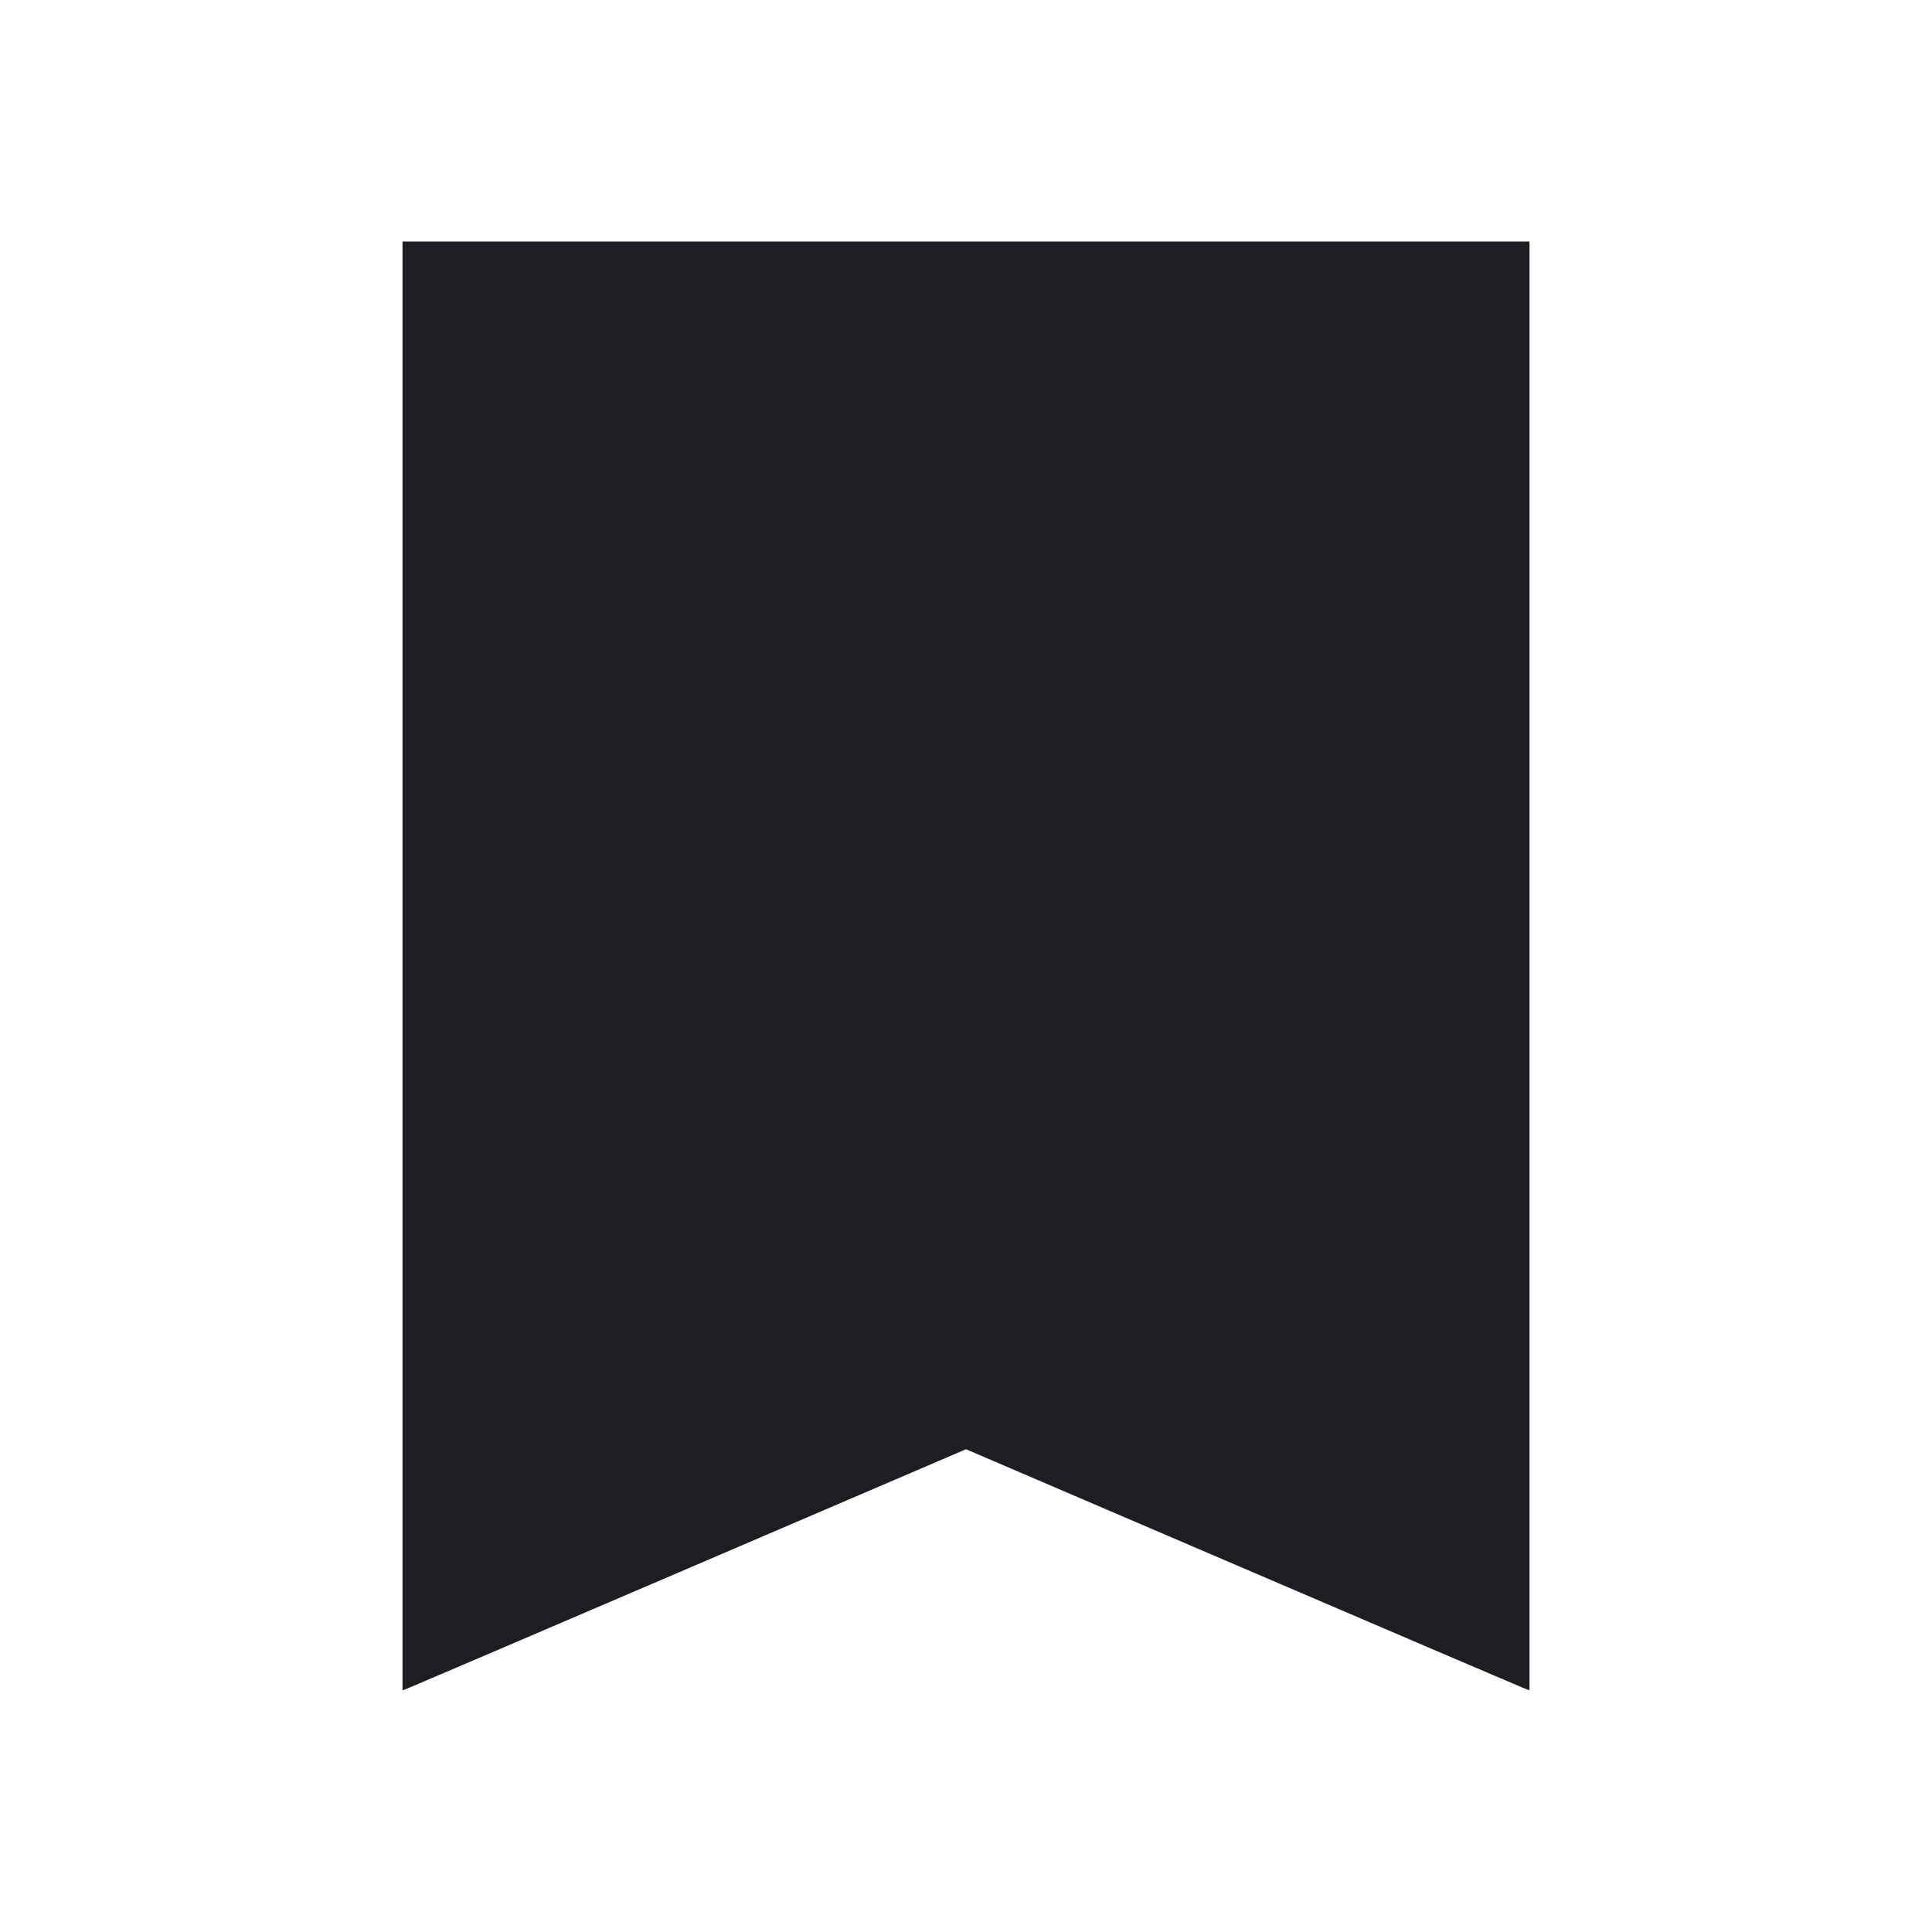 <svg width="1200" height="1200" viewBox="0 0 1200 1200" fill="none" xmlns="http://www.w3.org/2000/svg"><path d="M250.000 599.950 L 250.000 1049.901 254.500 1048.142 C 256.975 1047.175,335.725 1013.479,429.500 973.264 L 600.000 900.145 770.500 973.264 C 864.275 1013.479,943.025 1047.175,945.500 1048.142 L 950.000 1049.901 950.000 599.950 L 950.000 150.000 600.000 150.000 L 250.000 150.000 250.000 599.950 " fill="#1D1E23" stroke="none" fill-rule="evenodd"></path></svg>
